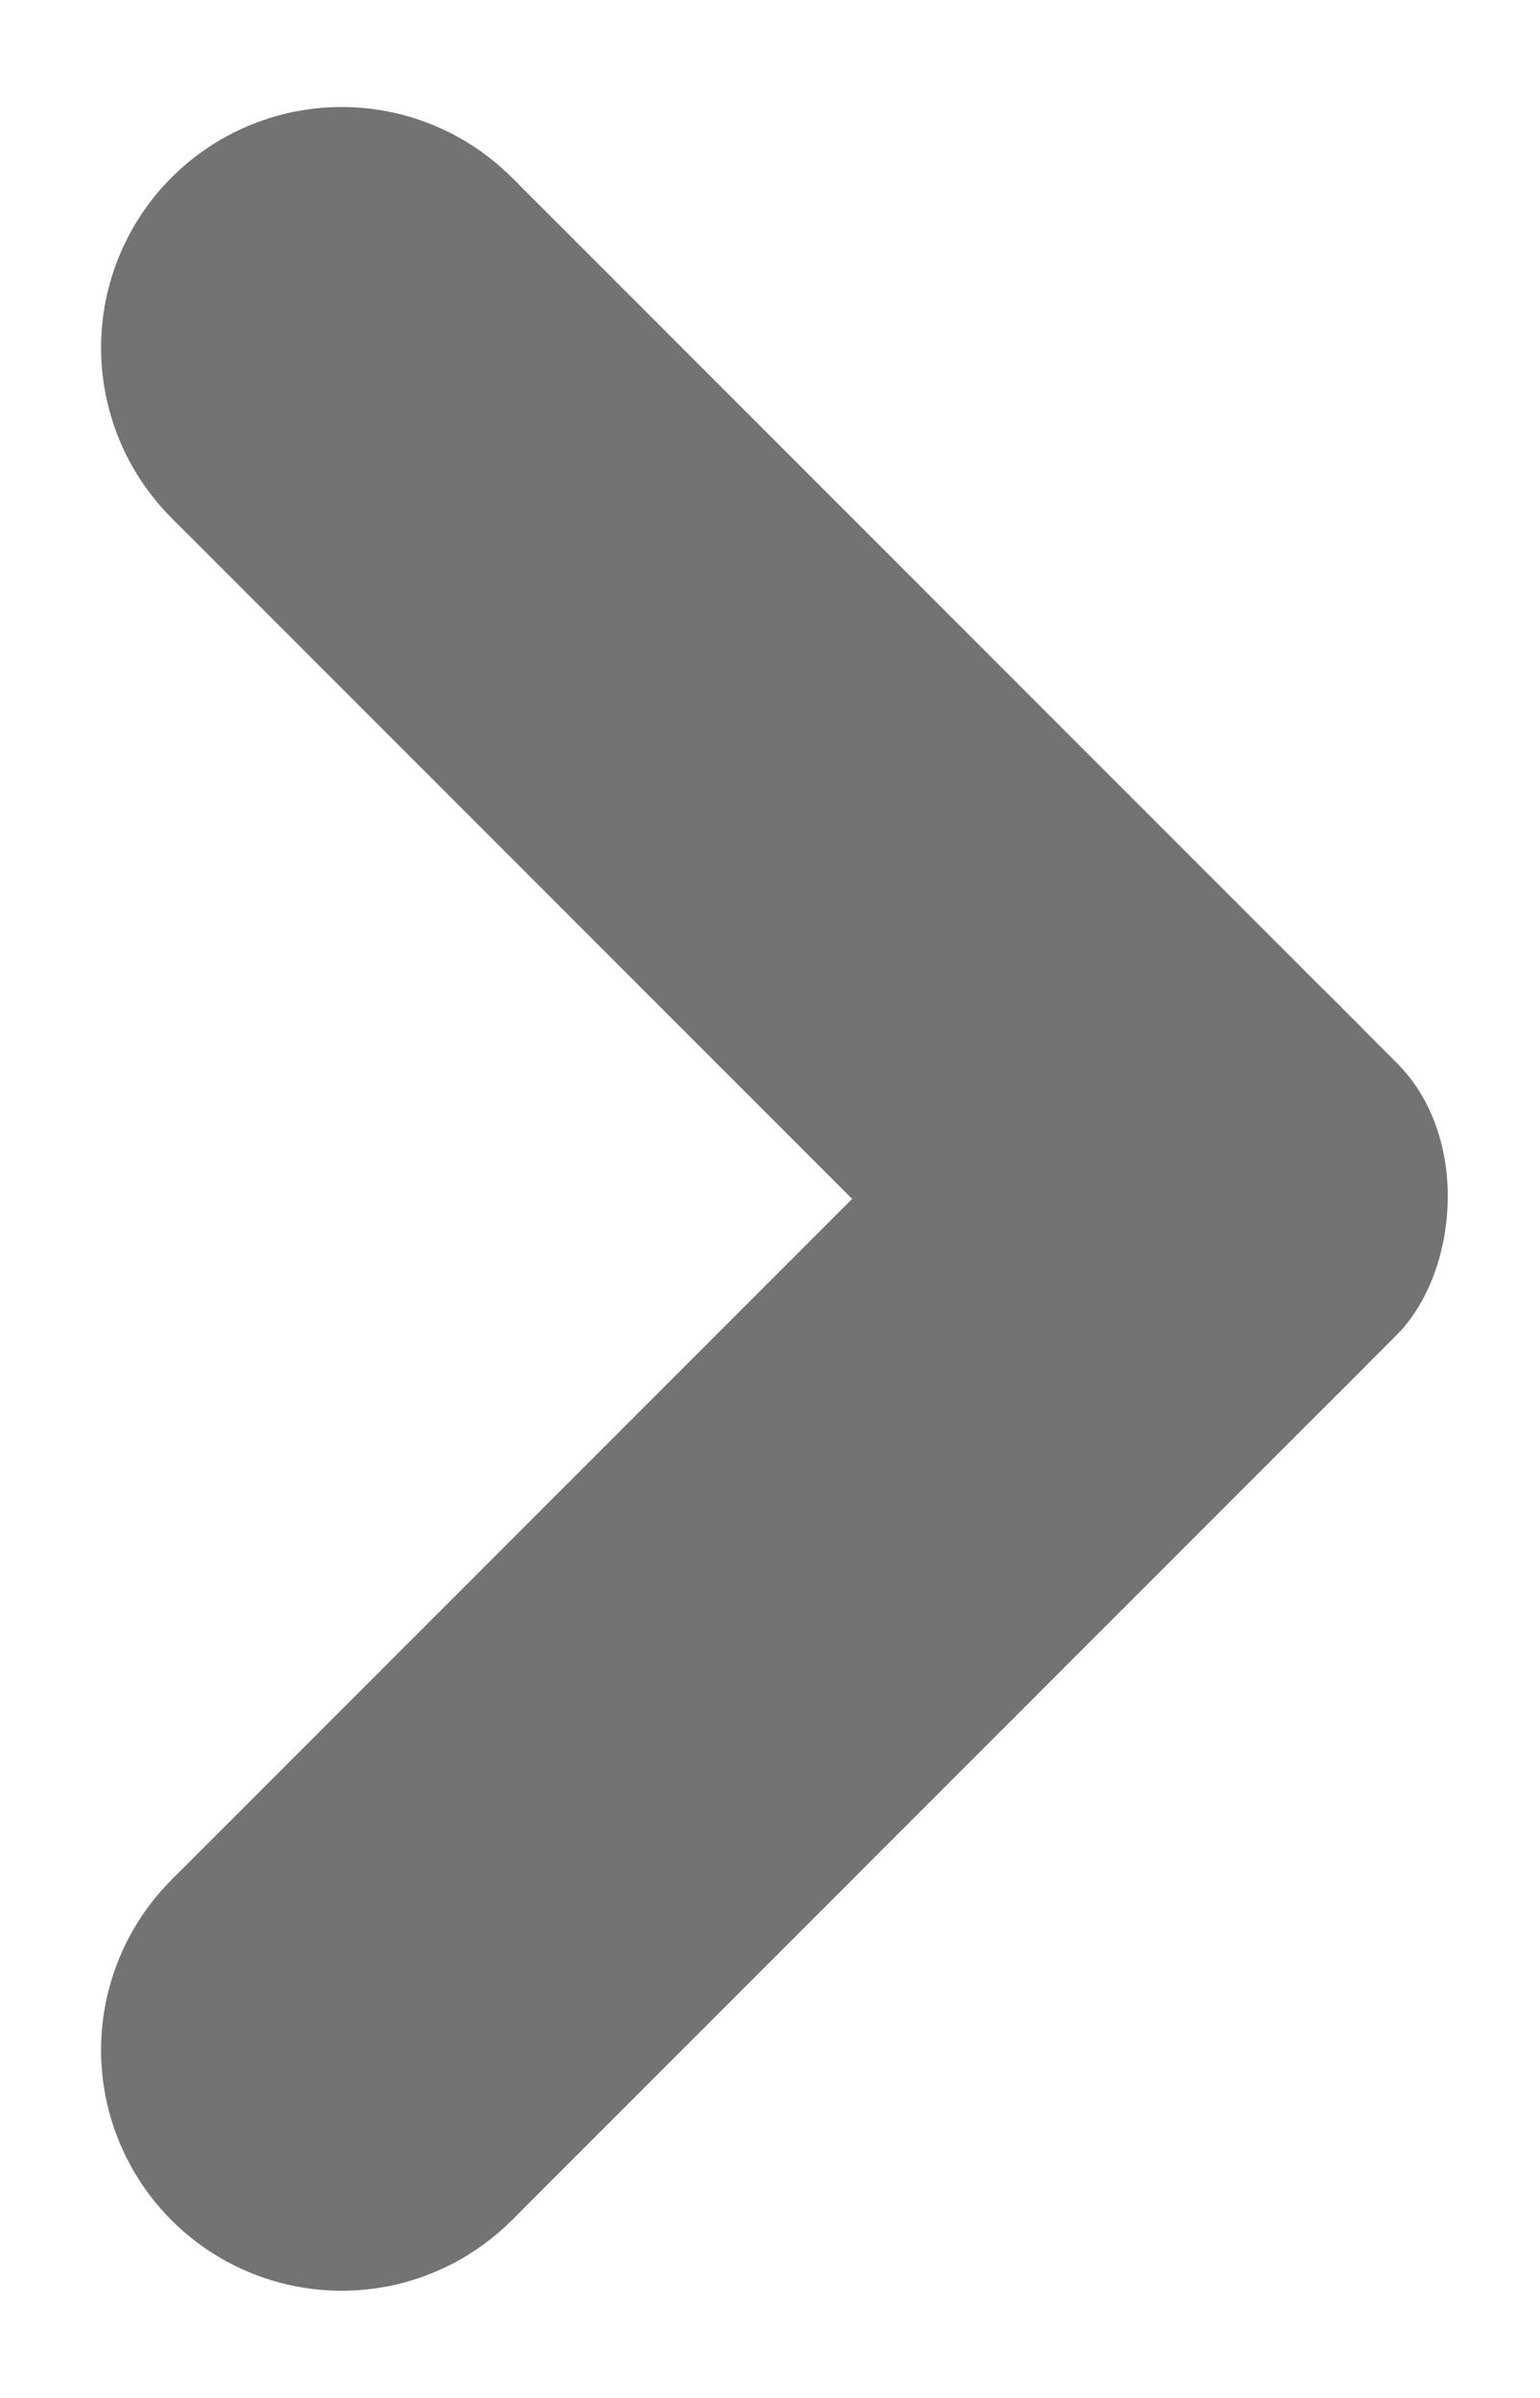 <svg width="160" height="249" viewBox="0 0 160 249" fill="none" xmlns="http://www.w3.org/2000/svg">
<circle cx="35.5" cy="36.112" r="25" transform="rotate(45 35.5 36.112)" fill="#737373"/>
<circle cx="35.5" cy="212.888" r="25" transform="rotate(45 35.5 212.888)" fill="#737373"/>
<rect x="53.178" y="18.434" width="125" height="50" transform="rotate(45 53.178 18.434)" fill="#737373"/>
<rect x="17.822" y="195.211" width="125" height="50" transform="rotate(-45 17.822 195.211)" fill="#737373"/>
<rect x="123.888" y="89.145" width="50" height="50" rx="20" transform="rotate(45 123.888 89.145)" fill="#737373"/>
</svg>
